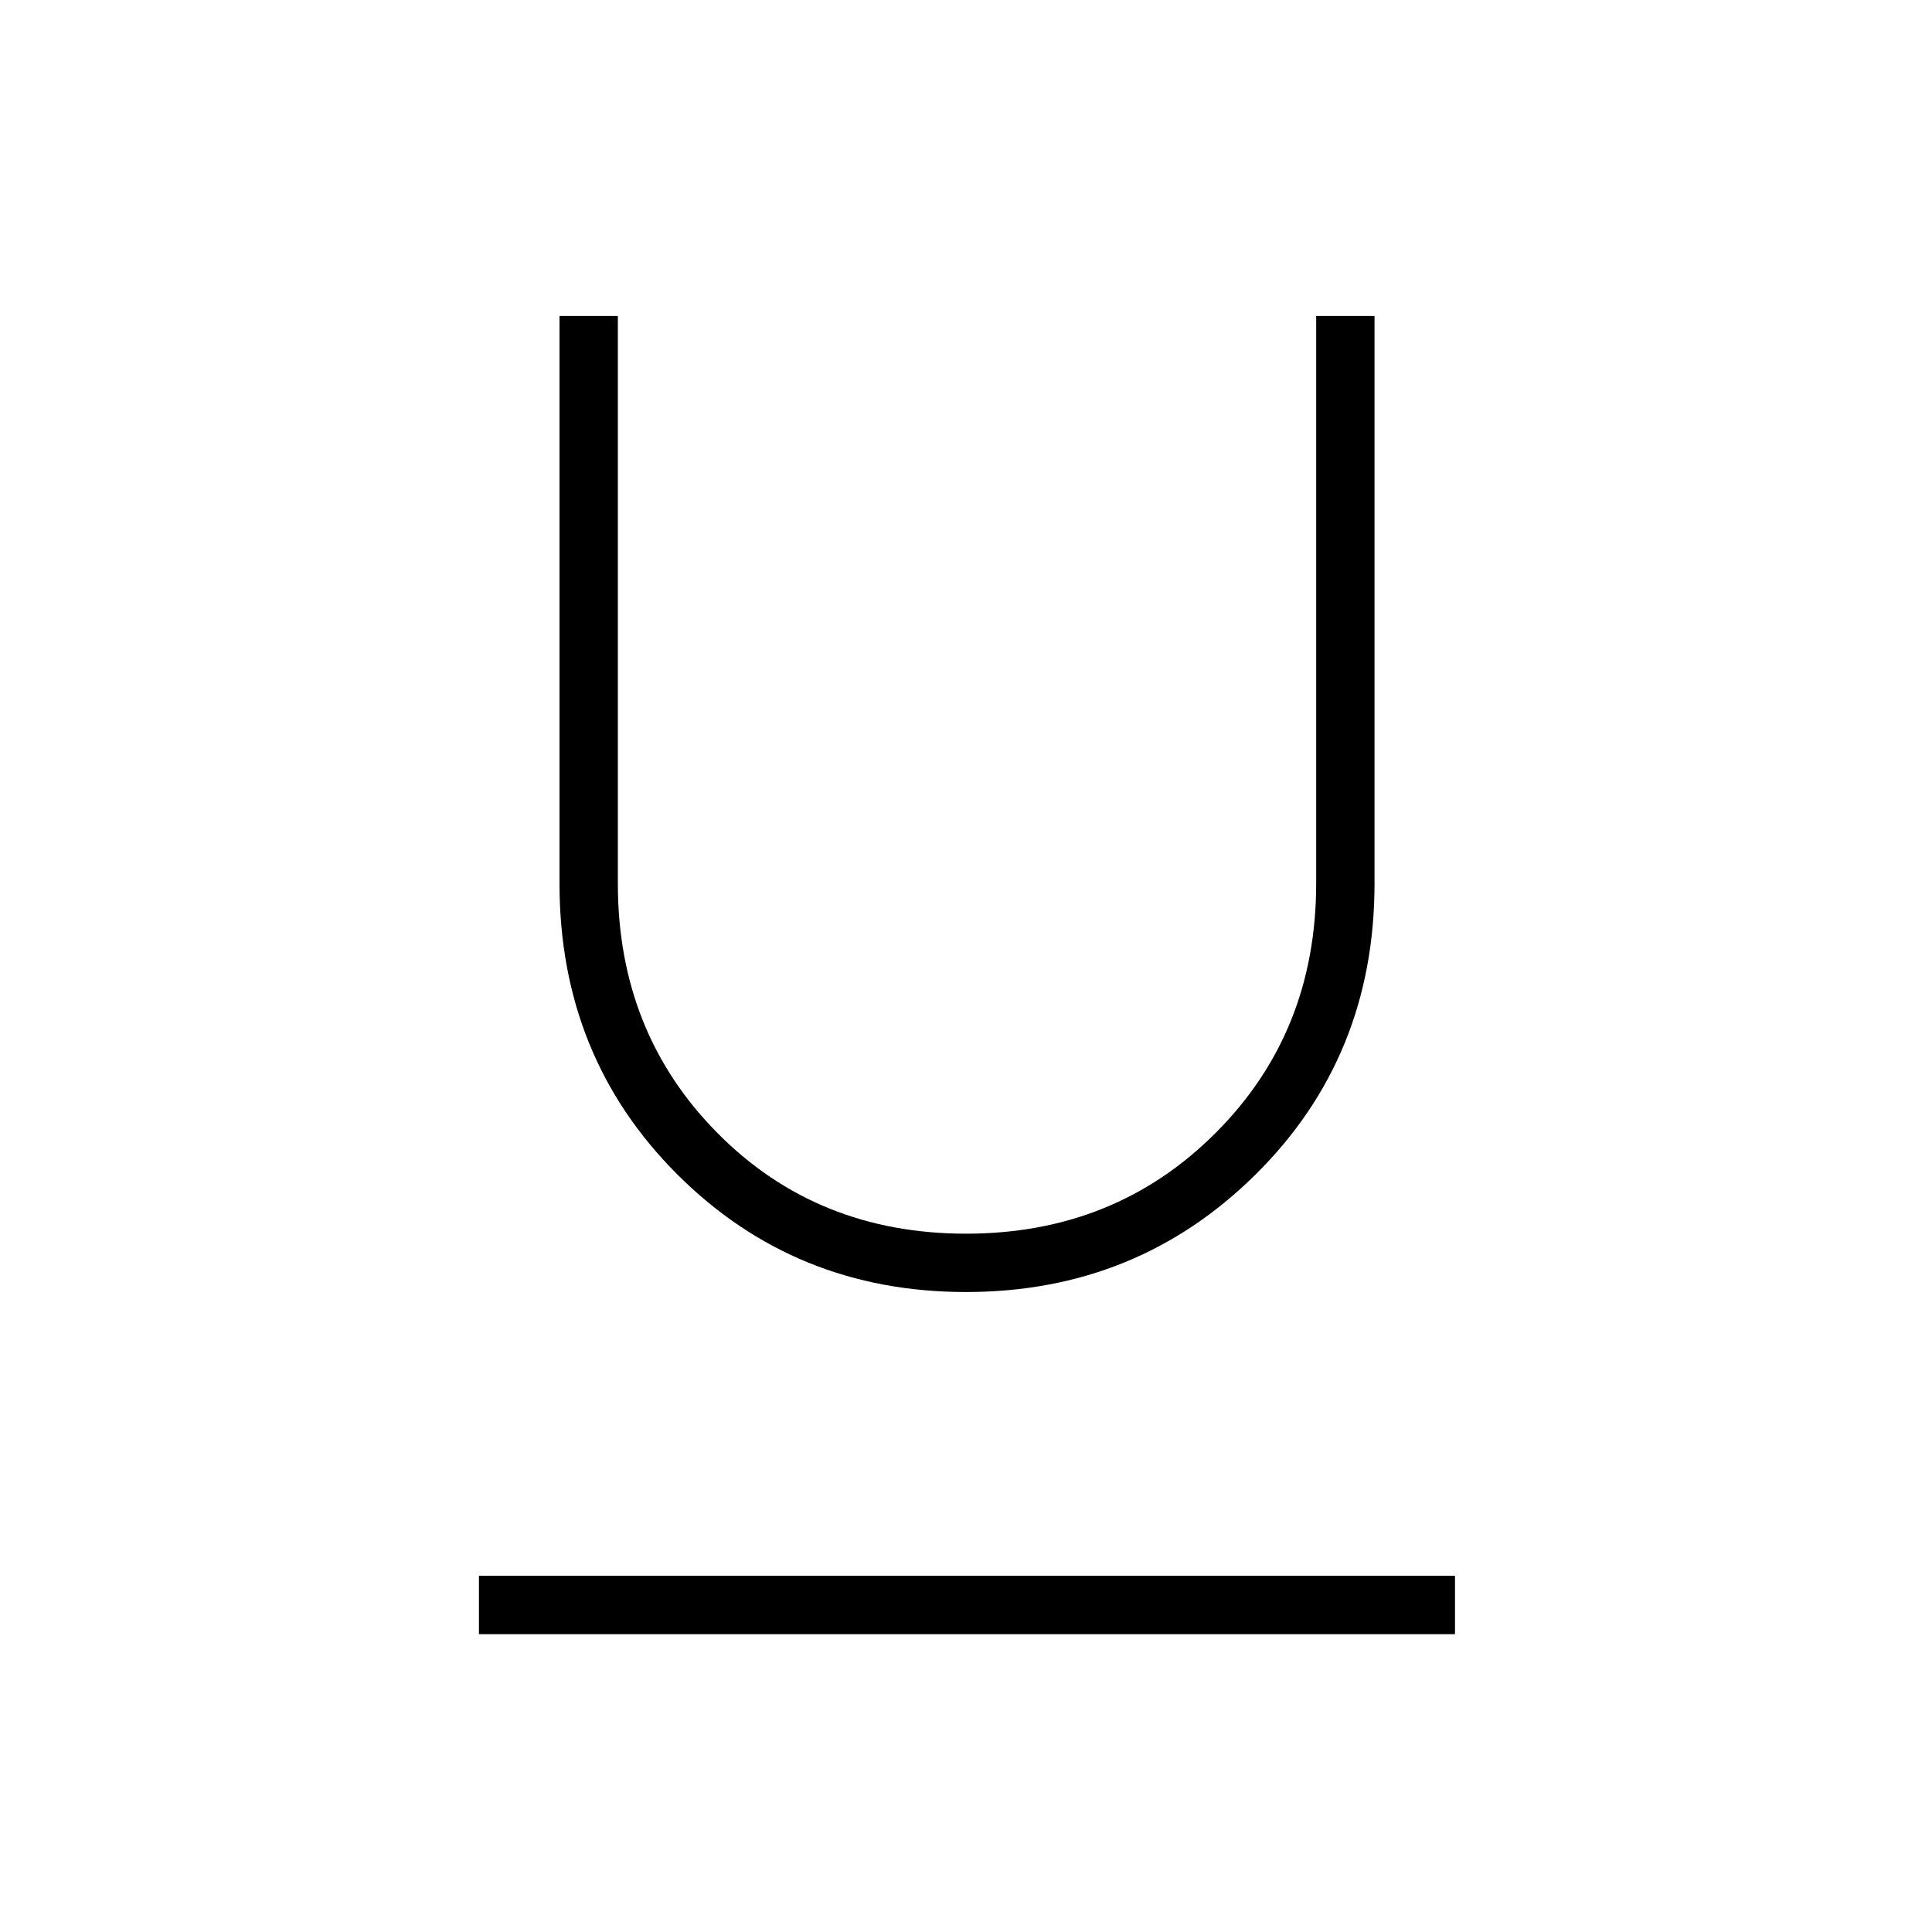 <svg xmlns="http://www.w3.org/2000/svg" height="20" width="20"><path d="M10 13.375Q8.229 13.375 7.01 12.156Q5.792 10.938 5.792 9.146V3.271H6.396V9.146Q6.396 10.688 7.427 11.729Q8.458 12.771 10 12.771Q11.542 12.771 12.583 11.729Q13.625 10.688 13.625 9.146V3.271H14.229V9.146Q14.229 10.938 13 12.156Q11.771 13.375 10 13.375ZM4.958 16.917V16.312H15.062V16.917Z"/></svg>